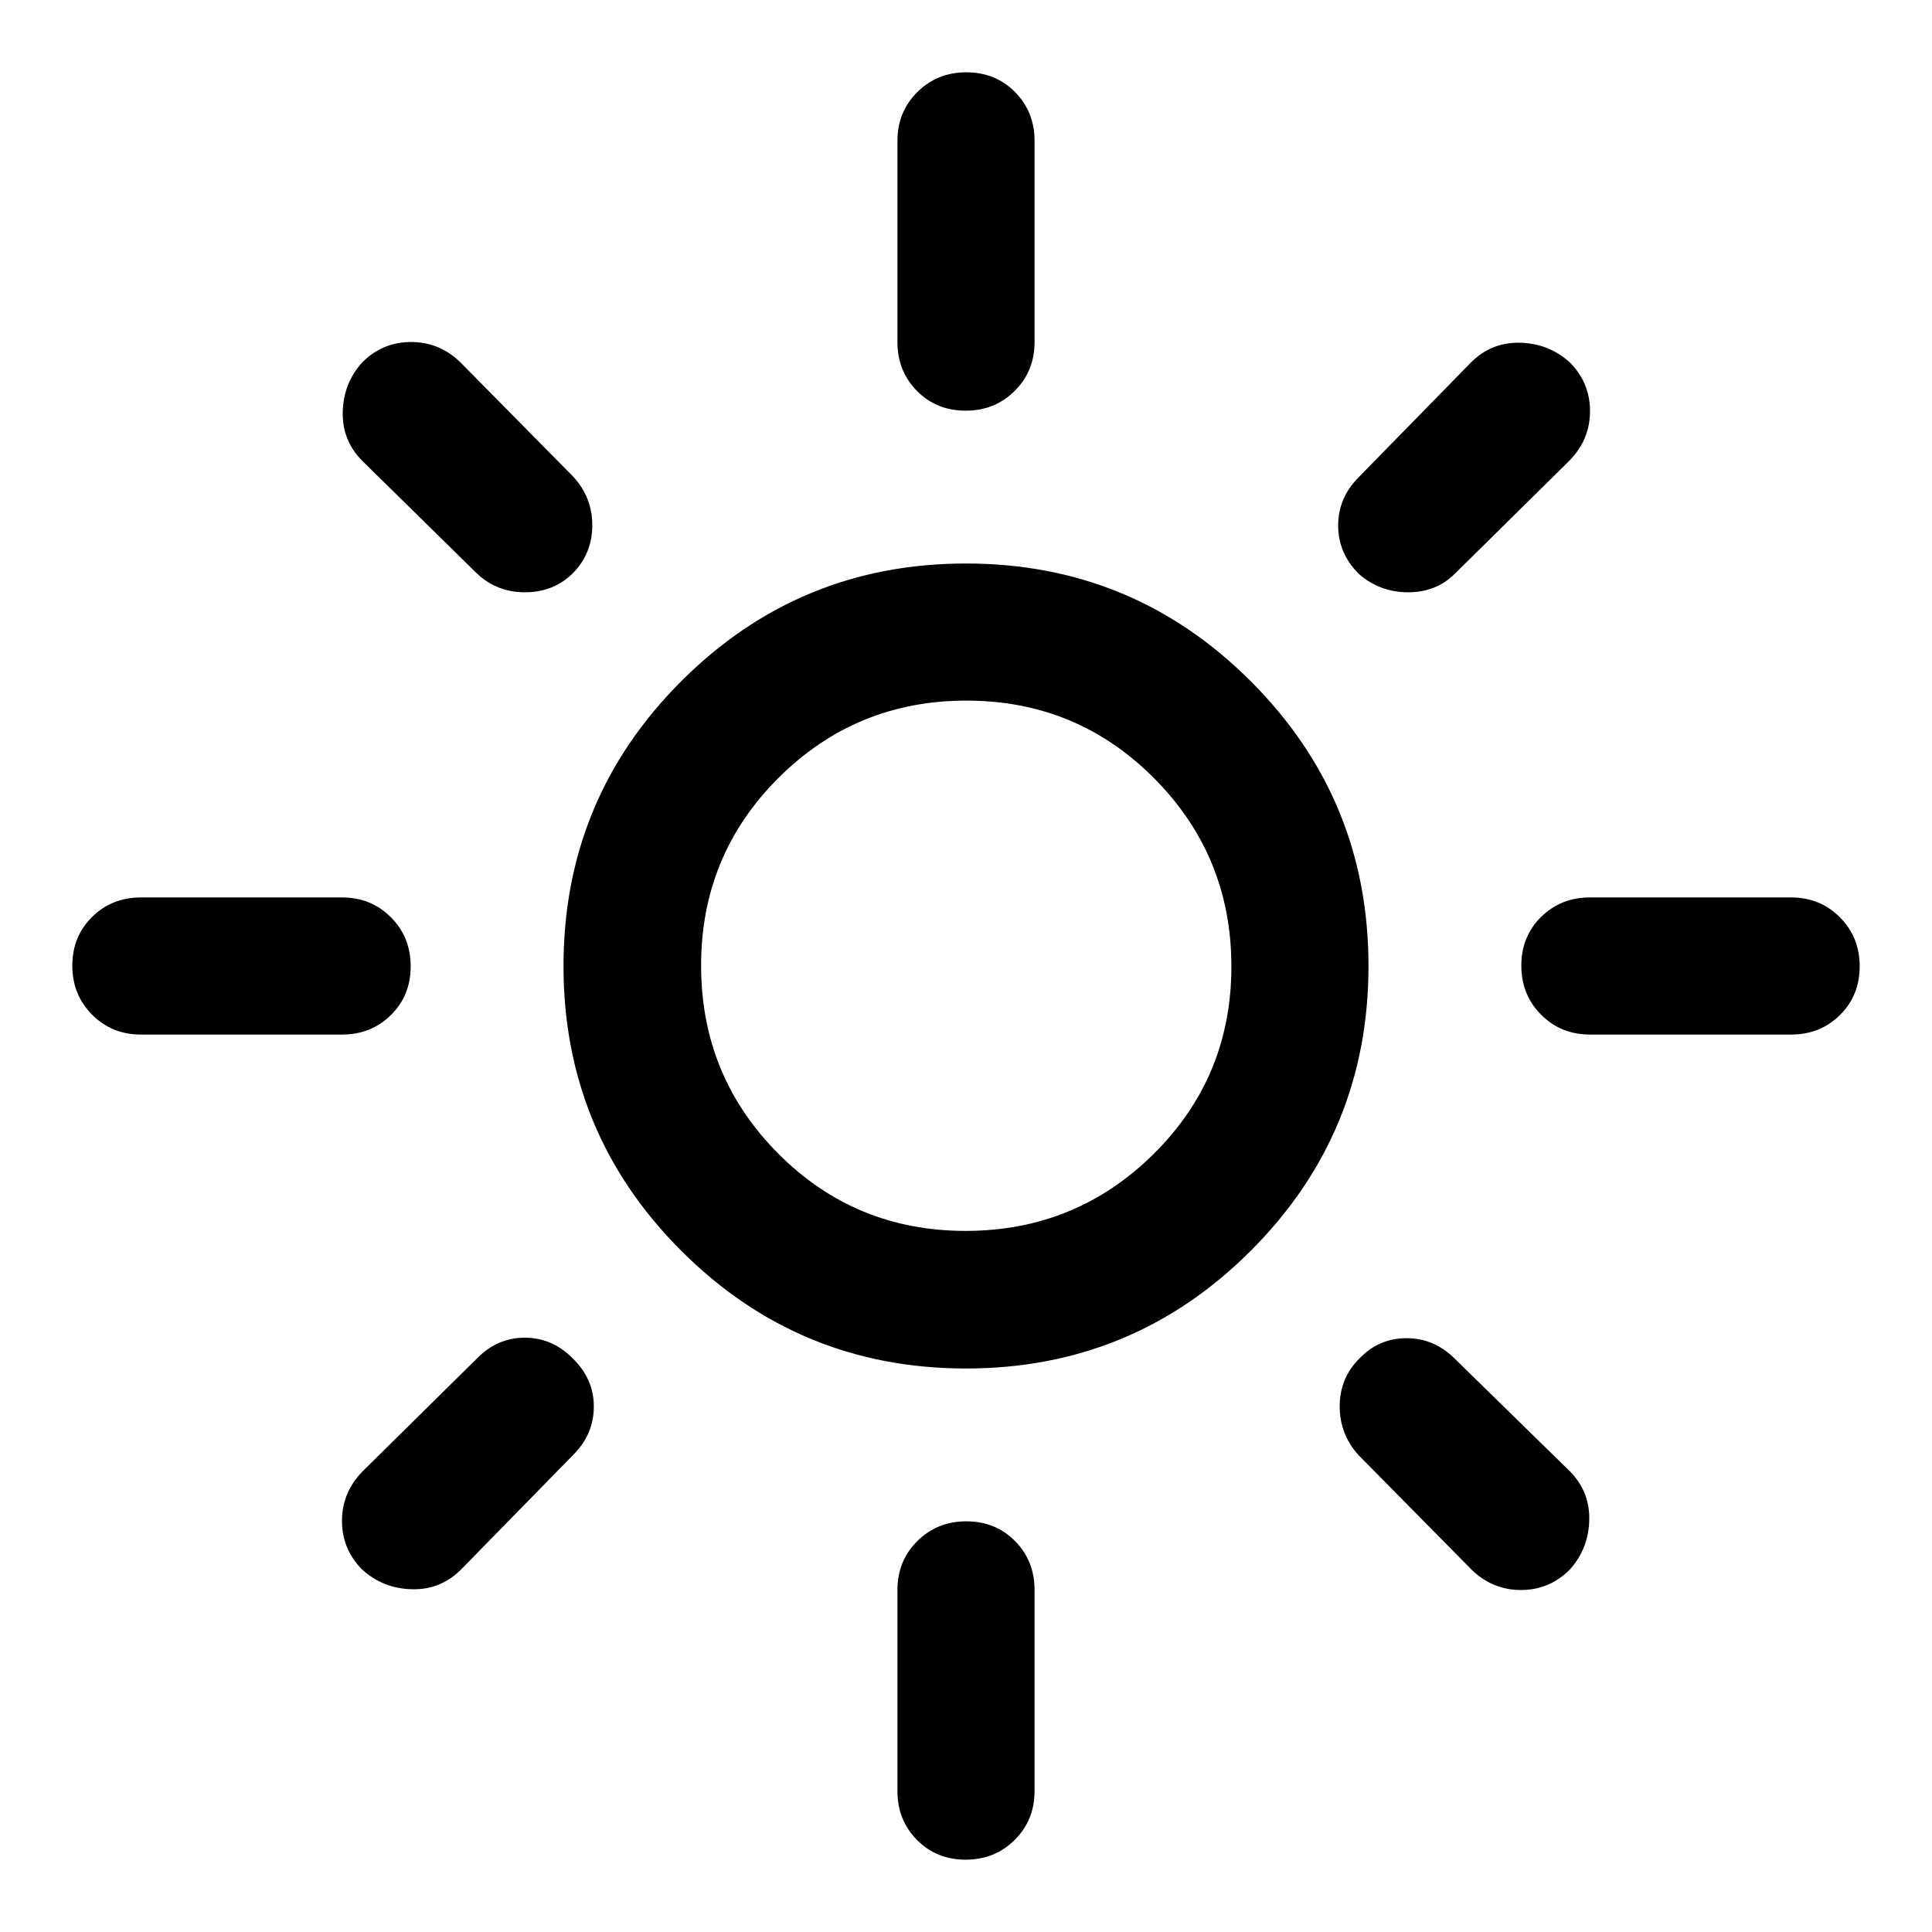 <svg xmlns="http://www.w3.org/2000/svg" height="48" viewBox="0 -960 960 960" width="48"><path d="M479.765-348.37q54.887 0 93.496-38.254 38.608-38.253 38.608-93.141 0-54.887-38.373-93.496-38.373-38.608-93.261-38.608-54.887 0-93.376 38.373-38.489 38.373-38.489 93.261 0 54.887 38.254 93.376 38.253 38.489 93.141 38.489ZM480-280q-83 0-141.5-58.5T280-480q0-83 58.5-141.5T480-680q83 0 141.5 58.5T680-480q0 83-58.5 141.5T480-280ZM70-445.935q-14.424 0-24.245-9.871-9.82-9.871-9.82-24.369 0-14.499 9.82-24.195 9.821-9.695 24.245-9.695h100q14.424 0 24.245 9.871 9.82 9.871 9.82 24.369 0 14.499-9.82 24.195-9.821 9.695-24.245 9.695H70Zm720 0q-14.424 0-24.245-9.871-9.82-9.871-9.82-24.369 0-14.499 9.82-24.195 9.821-9.695 24.245-9.695h100q14.424 0 24.245 9.871 9.82 9.871 9.82 24.369 0 14.499-9.82 24.195-9.821 9.695-24.245 9.695H790Zm-310.175-310q-14.499 0-24.195-9.82-9.695-9.821-9.695-24.245v-100q0-14.424 9.871-24.245 9.871-9.82 24.369-9.82 14.499 0 24.195 9.82 9.695 9.821 9.695 24.245v100q0 14.424-9.871 24.245-9.871 9.82-24.369 9.82Zm0 720q-14.499 0-24.195-9.82-9.695-9.821-9.695-24.245v-100q0-14.424 9.871-24.245 9.871-9.82 24.369-9.82 14.499 0 24.195 9.82 9.695 9.821 9.695 24.245v100q0 14.424-9.871 24.245-9.871 9.82-24.369 9.82ZM237.13-674.89l-57-56q-10.195-10.196-9.825-24.473.371-14.278 9.722-24.609 10.092-10.092 24.25-10.092t24.593 10.195l56.239 57q9.195 10.196 9.195 23.87 0 13.674-9.195 23.37-9.435 9.695-23.609 9.934-14.174.24-24.37-9.195Zm494 494.761-56.239-57q-9.195-10.196-9.195-24.125 0-13.93 9.695-23.615 9.696-10.195 23.489-10.195 13.794 0 23.99 10.195l57 55.761q10.195 10.196 9.825 24.473-.371 14.278-9.722 24.609-10.092 10.092-24.25 10.092T731.13-180.13Zm-56-494.761q-10.195-10.196-10.195-23.989 0-13.794 10.195-23.99l55.761-57q10.196-10.195 24.473-9.825 14.278.371 24.609 9.722 10.092 10.092 10.092 24.25T779.87-731.13l-57 56.239q-9.196 9.195-23.234 9.195-14.037 0-24.506-9.195ZM180.027-180.027q-10.092-10.092-10.092-24.25t10.195-24.593l57-56.239q9.996-10.195 23.65-10.195 13.655 0 23.698 10.195 10.587 10.196 10.587 23.989 0 13.794-10.195 23.99l-55.761 57q-10.196 10.195-24.473 9.825-14.278-.371-24.609-9.722ZM480-480Z"/></svg>